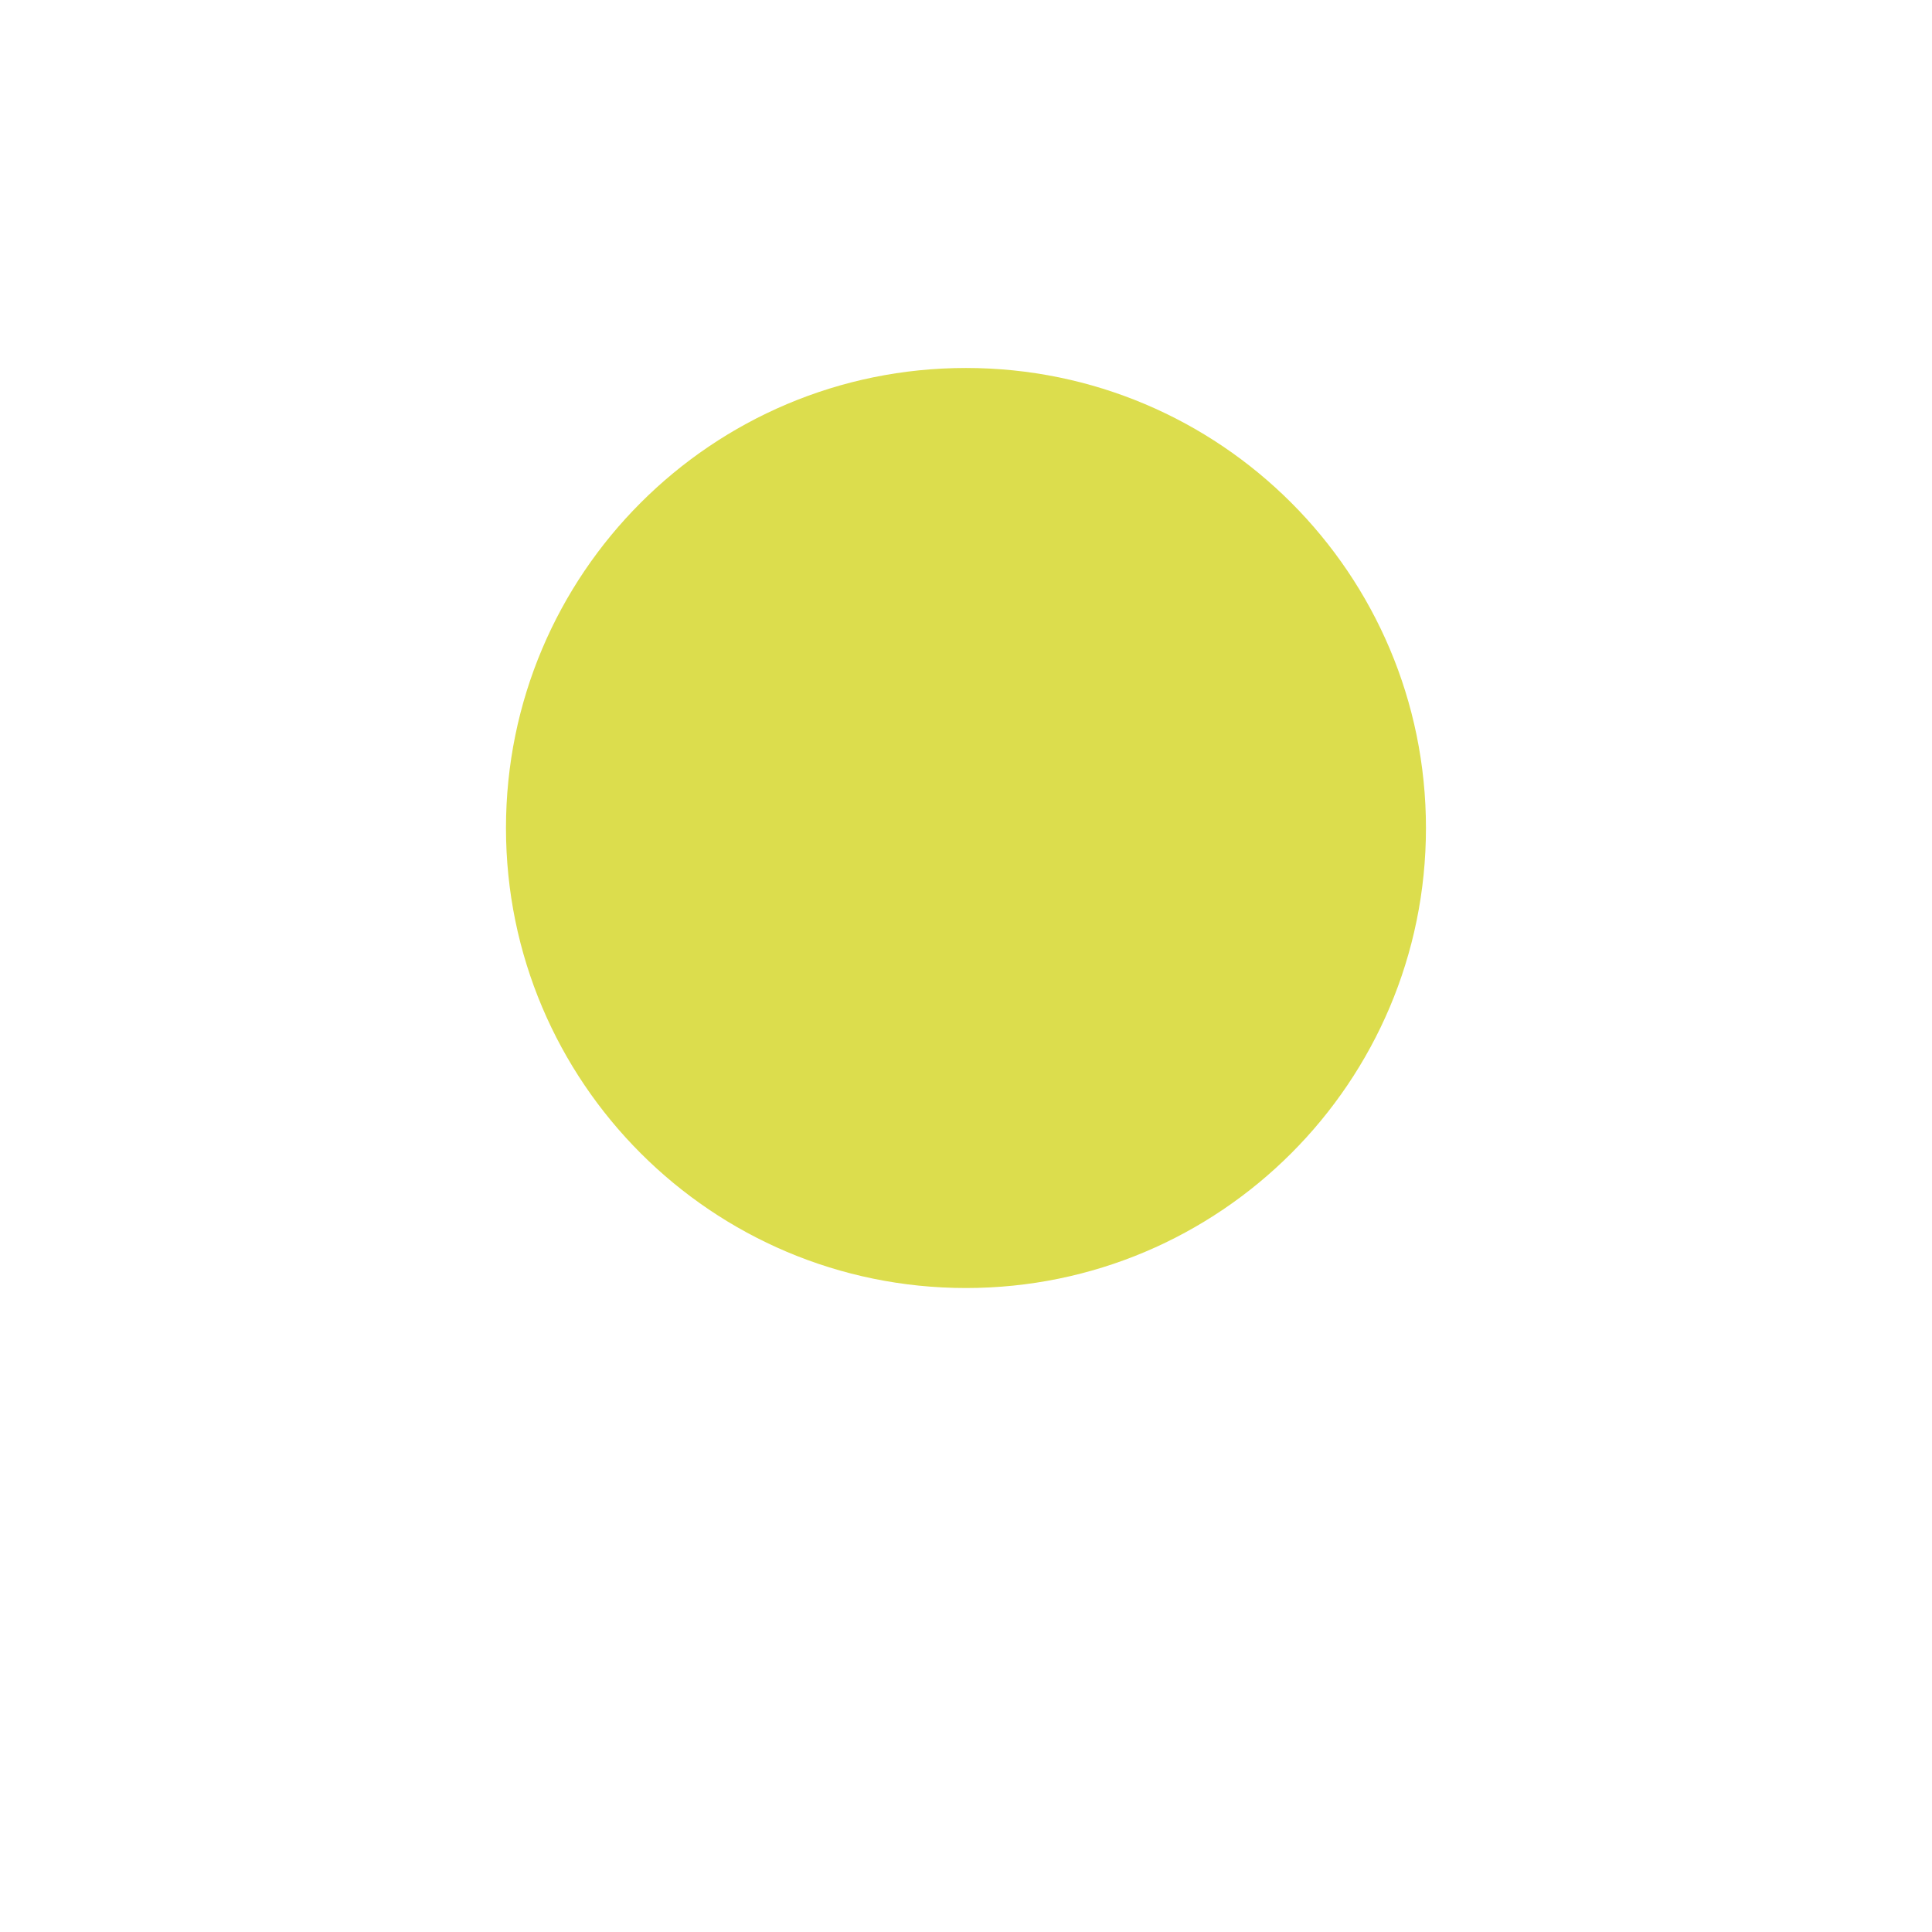 <svg width="28" height="28" viewBox="0 0 28 28" fill="none" xmlns="http://www.w3.org/2000/svg">
<g filter="url(#filter0_d)">
<path fill-rule="evenodd" clip-rule="evenodd" d="M14 22C19.523 22 24 17.523 24 12C24 6.477 19.523 2 14 2C8.477 2 4 6.477 4 12C4 17.523 8.477 22 14 22Z" fill="white"/>
</g>
<path fill-rule="evenodd" clip-rule="evenodd" d="M14 18.667C17.682 18.667 20.666 15.682 20.666 12C20.666 8.318 17.682 5.333 14 5.333C10.318 5.333 7.333 8.318 7.333 12C7.333 15.682 10.318 18.667 14 18.667Z" fill="#DCDD4D"/>
<defs>
<filter id="filter0_d" x="0" y="0" width="28" height="28" filterUnits="userSpaceOnUse" color-interpolation-filters="sRGB">
<feFlood flood-opacity="0" result="BackgroundImageFix"/>
<feColorMatrix in="SourceAlpha" type="matrix" values="0 0 0 0 0 0 0 0 0 0 0 0 0 0 0 0 0 0 127 0"/>
<feOffset dy="2"/>
<feGaussianBlur stdDeviation="2"/>
<feColorMatrix type="matrix" values="0 0 0 0 0.863 0 0 0 0 0.867 0 0 0 0 0.302 0 0 0 0.3 0"/>
<feBlend mode="normal" in2="BackgroundImageFix" result="effect1_dropShadow"/>
<feBlend mode="normal" in="SourceGraphic" in2="effect1_dropShadow" result="shape"/>
</filter>
</defs>
</svg>
